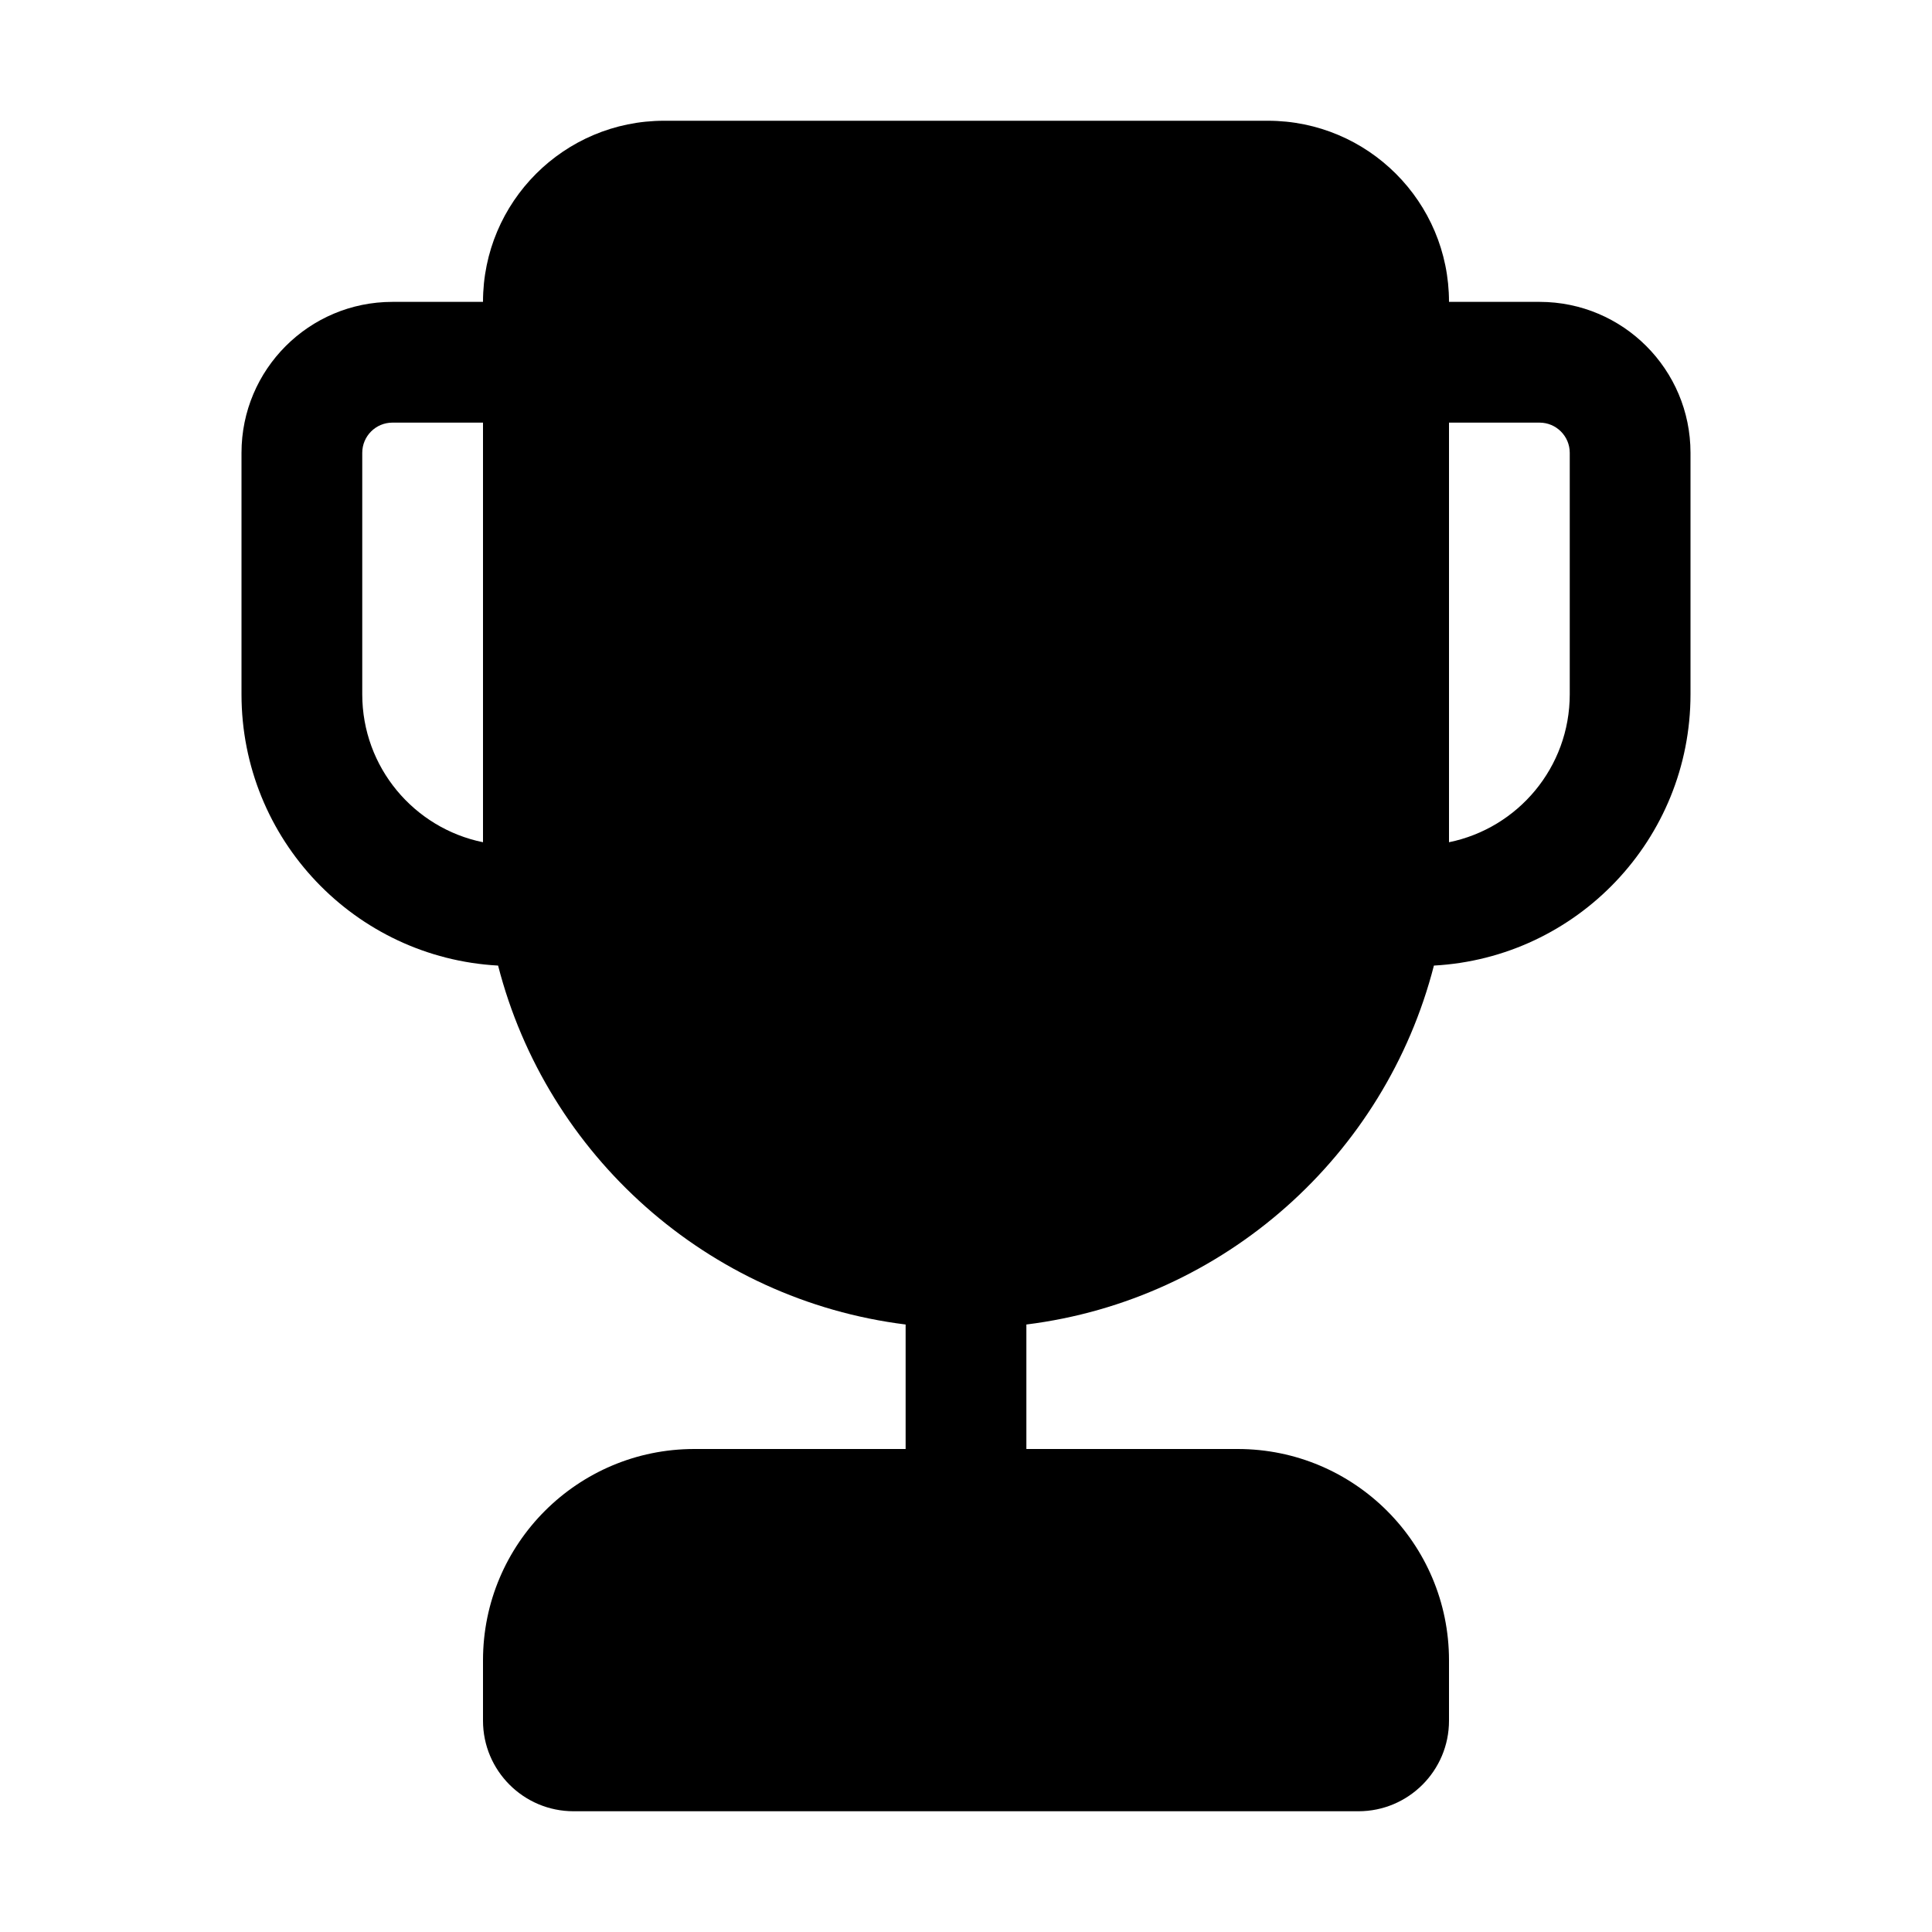 <svg xmlns="http://www.w3.org/2000/svg" viewBox="0 0 32 32" fill="none"><path d="M11 2C9.343 2 8 3.343 8 5H6.5C5.119 5 4 6.119 4 7.5V11.5C4 13.902 5.881 15.864 8.25 15.993C9.056 19.134 11.719 21.529 15 21.938V24H11.5C9.567 24 8 25.567 8 27.5V28.5C8 29.328 8.672 30 9.5 30H22.5C23.328 30 24 29.328 24 28.5V27.5C24 25.567 22.433 24 20.5 24H17V21.938C20.281 21.529 22.944 19.134 23.75 15.993C26.119 15.864 28 13.902 28 11.5V7.5C28 6.119 26.881 5 25.5 5H24C24 3.343 22.657 2 21 2H11ZM24 13.95V7H25.5C25.776 7 26 7.224 26 7.5V11.5C26 12.71 25.141 13.718 24 13.95ZM8 7V13.95C6.859 13.718 6 12.71 6 11.5V7.5C6 7.224 6.224 7 6.5 7H8Z" fill="currentColor"/></svg>